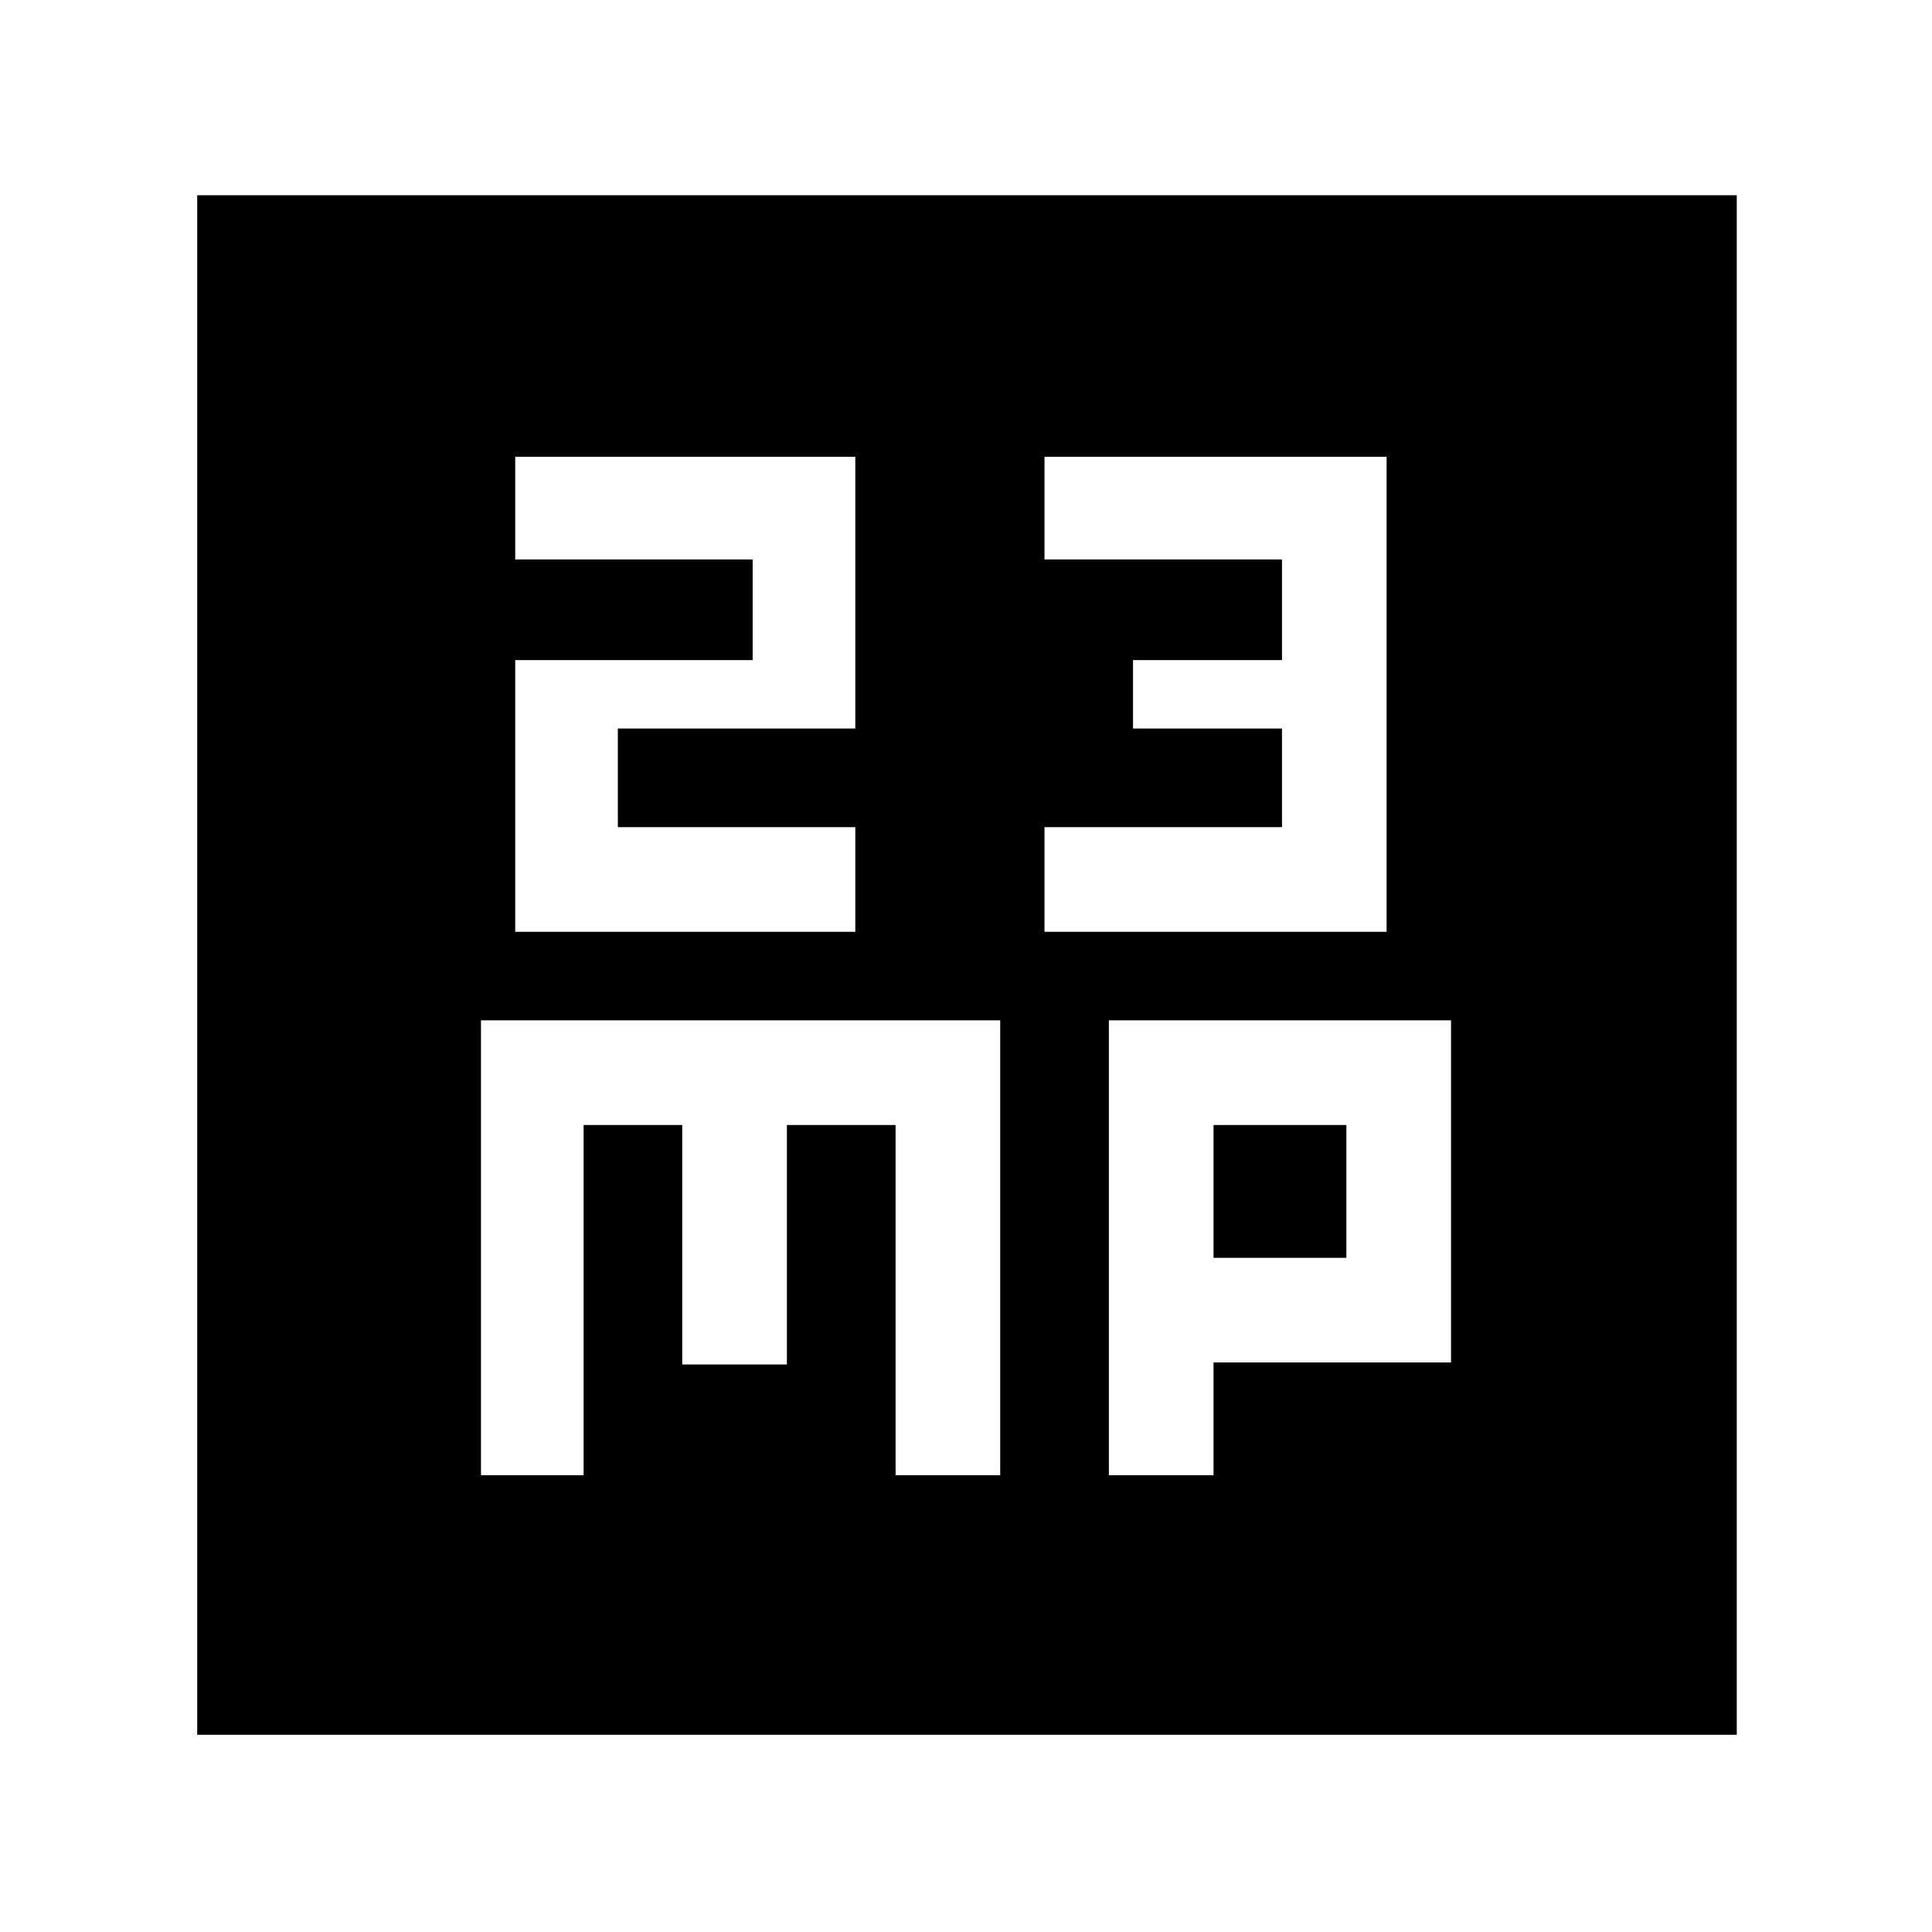 <svg xmlns="http://www.w3.org/2000/svg" height="40" width="40"><path d="M10.667 19.292h7.041v-2.167h-4.916v-2.042h4.916V9.458h-7.041v2.125h4.916v2.084h-4.916Zm10.958 0h7.083V9.458h-7.083v2.125h4.917v2.084h-3.084v1.416h3.084v2.042h-4.917ZM4.083 35.917V4.042h31.875v31.875Zm5.875-5.375h2.125v-7.25h2.042v4.958h2.167v-4.958h2.25v7.25h2.166v-9.417H9.958Zm13 0h2.167v-2.334h4.917v-7.083h-7.084Zm2.167-7.25h2.75v2.75h-2.75Z"/></svg>